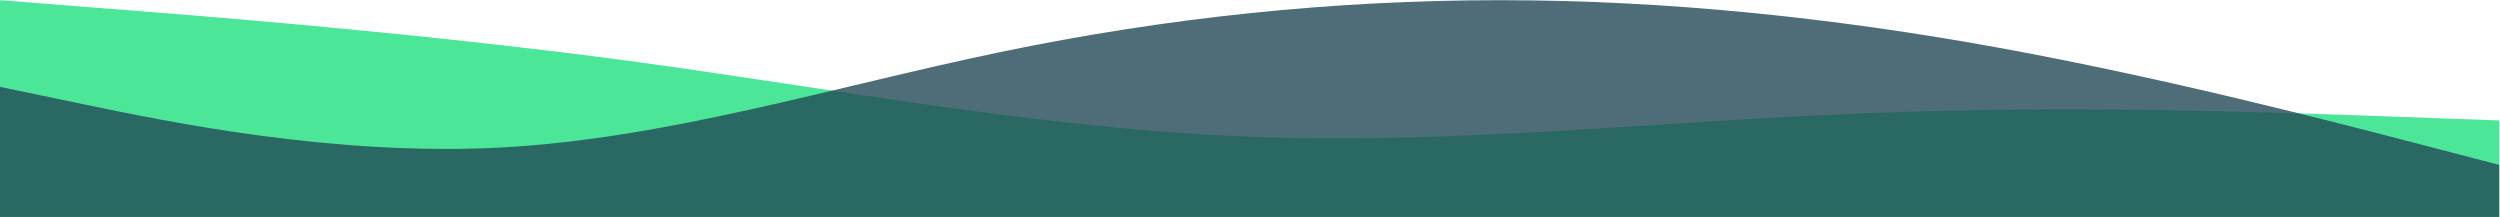 <svg width="1821" height="158" viewBox="0 0 1821 158" fill="none" xmlns="http://www.w3.org/2000/svg">
    <path fill-rule="evenodd" clip-rule="evenodd"
        d="M0 0.133L75.378 6.065C152.178 11.996 302.933 23.859 455.111 43.934C607.289 64.466 758.044 93.667 910.222 99.599C1062.4 105.53 1213.16 87.736 1365.33 82.26C1517.51 76.329 1668.27 82.26 1745.07 84.998L1820.44 87.736V158H1745.07C1668.27 158 1517.51 158 1365.33 158C1213.16 158 1062.4 158 910.222 158C758.044 158 607.289 158 455.111 158C302.933 158 152.178 158 75.378 158H0V0.133Z"
        fill="#20DF7F" fill-opacity="0.8" />
    <path fill-rule="evenodd" clip-rule="evenodd"
        d="M0 63.28L60.681 75.909C121.363 88.539 242.726 113.797 364.089 107.483C485.452 101.168 606.815 63.28 728.178 38.021C849.541 12.763 970.904 0.133 1092.27 0.133C1213.63 0.133 1334.99 12.763 1456.36 34.864C1577.72 56.965 1699.08 88.539 1759.76 104.325L1820.44 120.112V158H1759.76C1699.08 158 1577.72 158 1456.36 158C1334.99 158 1213.63 158 1092.27 158C970.904 158 849.541 158 728.178 158C606.815 158 485.452 158 364.089 158C242.726 158 121.363 158 60.681 158H0V63.28Z"
        fill="#224957" fill-opacity="0.8" />
</svg>
